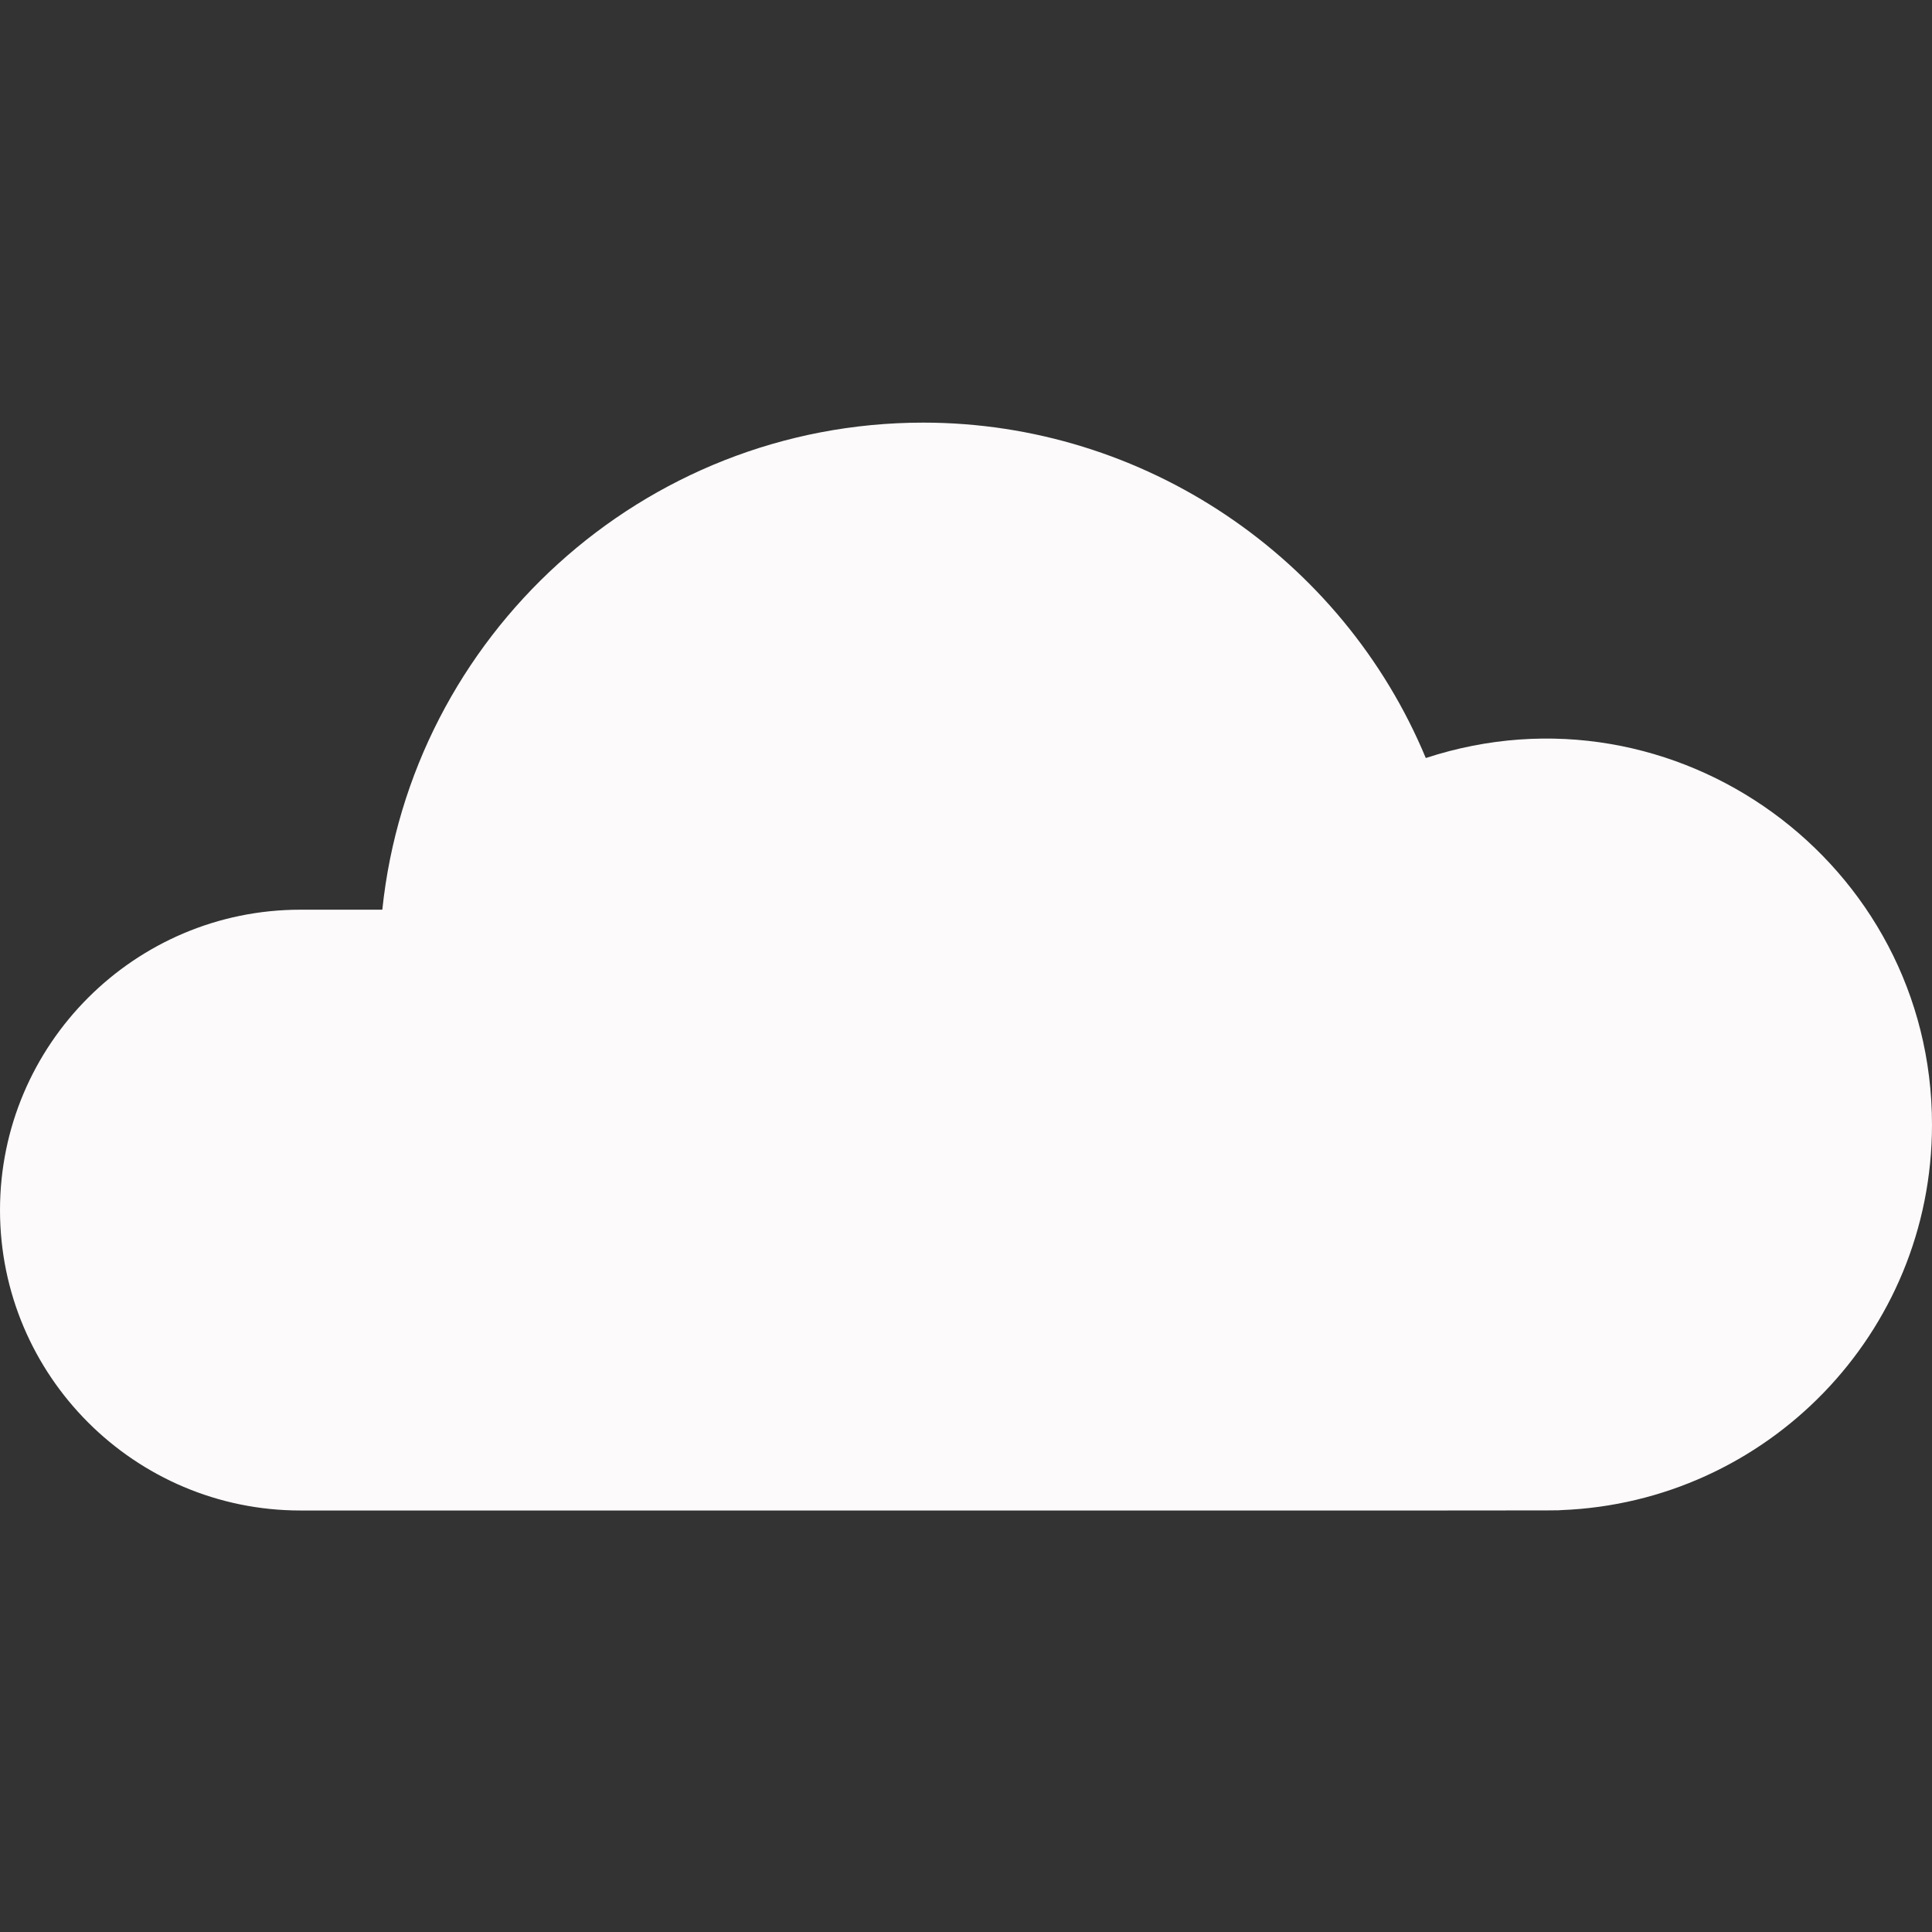 <?xml version="1.0"?>
<svg xmlns="http://www.w3.org/2000/svg" height="512px" viewBox="0 -112 512 512" width="512px" class=""><rect x="0" y="-112" width="512" height="512" fill="#333333" stroke="none"/><g><path d="m377.848 88.883c-22.07-53.09-74.594-88.883-133.164-88.883-74.395 0-135.809 56.652-143.367 129.078h-21.707c-43.898 0-79.609 35.711-79.609 79.609 0 43.895 35.711 79.609 79.609 79.609 353.773 0 331.172.047 334.152-.102 54.316-2.105 98.238-46.711 98.238-102.156 0-69.305-67.906-118.859-134.152-97.156zm0 0" data-original="#000000" class="active-path" data-old_color="#F7F2F2" fill="#FCFAFA"/></g> </svg>
